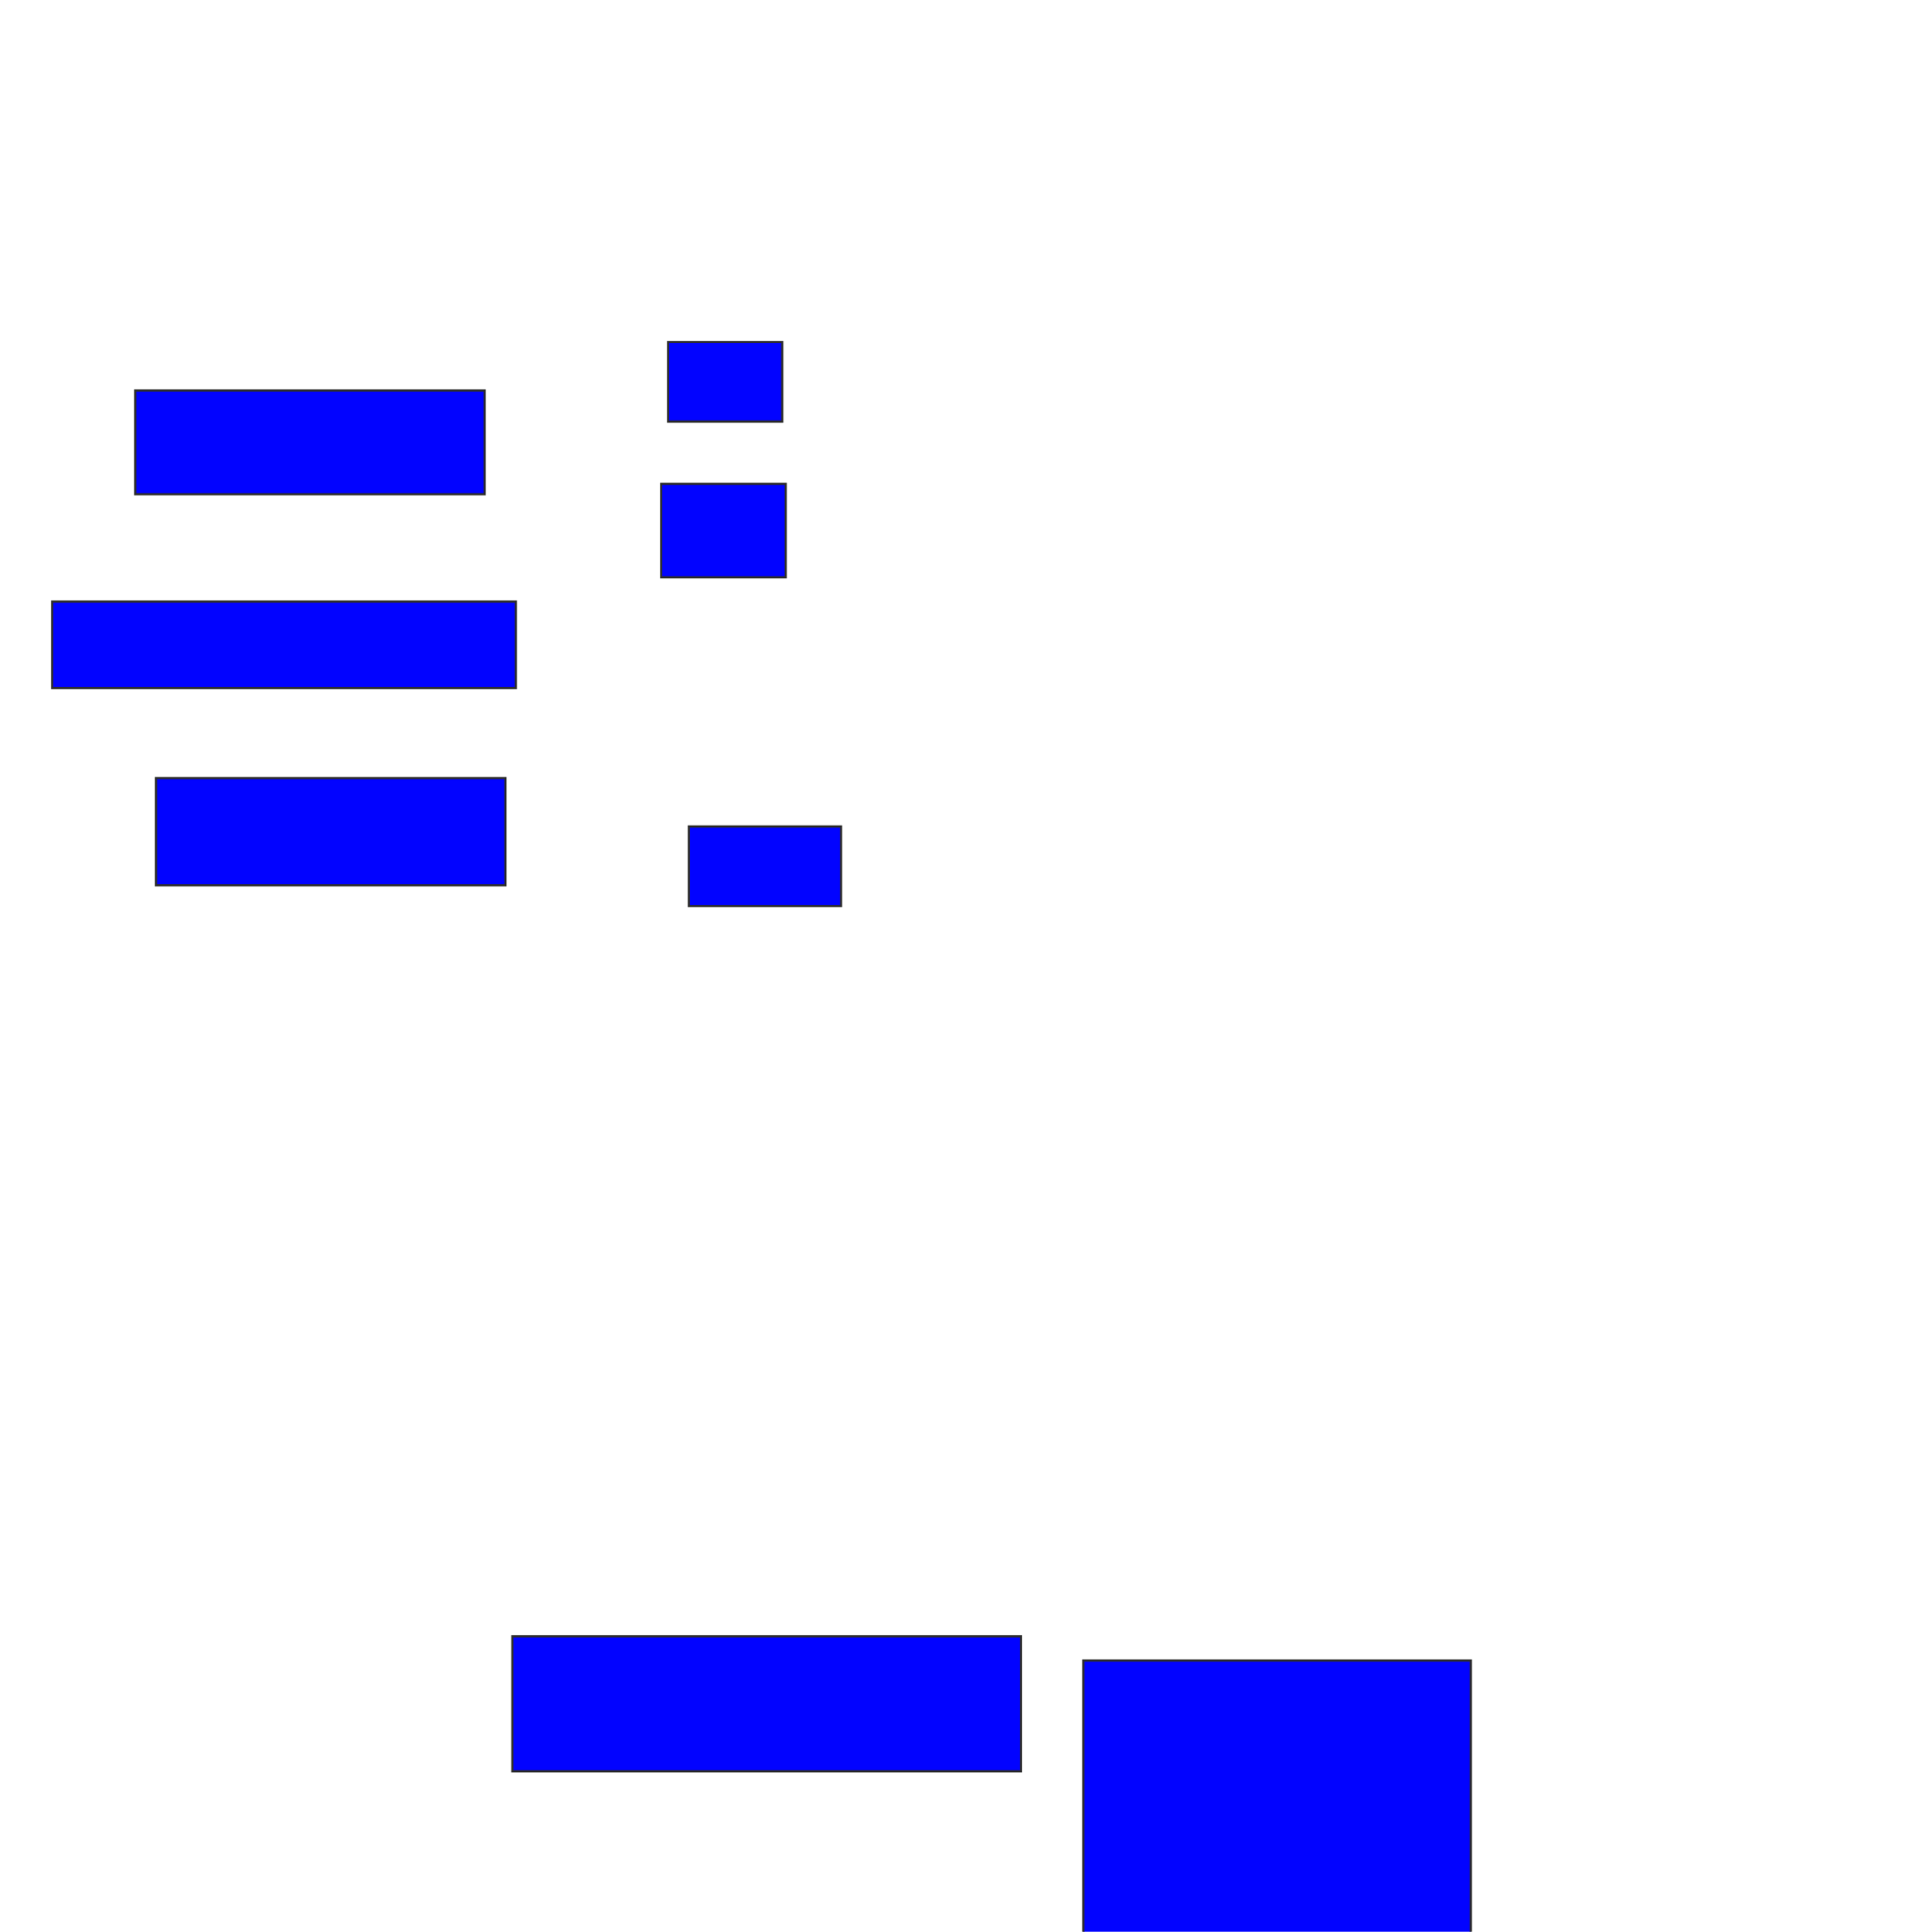 <svg xmlns="http://www.w3.org/2000/svg" width="884" height="886">
 <!-- Created with Image Occlusion Enhanced -->
 <g>
  <title>Labels</title>
 </g>
 <g>
  <title>Masks</title>
  <rect id="813146622bd64c818694481ee2f8f33e-ao-1" height="36.508" width="52.381" y="156.857" x="306.476" stroke="#2D2D2D" fill="#0203ff"/>
  <rect id="813146622bd64c818694481ee2f8f33e-ao-2" height="42.857" width="57.143" y="221.937" x="303.302" stroke="#2D2D2D" fill="#0203ff"/>
  <rect id="813146622bd64c818694481ee2f8f33e-ao-3" height="47.619" width="160.317" y="179.079" x="62.032" stroke="#2D2D2D" fill="#0203ff"/>
  
  <rect id="813146622bd64c818694481ee2f8f33e-ao-5" height="36.508" width="69.841" y="379.079" x="316" stroke="#2D2D2D" fill="#0203ff"/>
  <rect id="813146622bd64c818694481ee2f8f33e-ao-6" height="39.683" width="212.698" y="275.905" x="23.937" stroke="#2D2D2D" fill="#0203ff"/>
  <rect id="813146622bd64c818694481ee2f8f33e-ao-7" height="49.206" width="160.317" y="356.857" x="71.556" stroke="#2D2D2D" fill="#0203ff"/>
  <rect id="813146622bd64c818694481ee2f8f33e-ao-8" height="61.905" width="233.333" y="750.508" x="235.048" stroke="#2D2D2D" fill="#0203ff"/>
  <rect id="813146622bd64c818694481ee2f8f33e-ao-9" height="128.571" width="177.778" y="761.619" x="496.952" stroke="#2D2D2D" fill="#0203ff"/>
 </g>
</svg>
